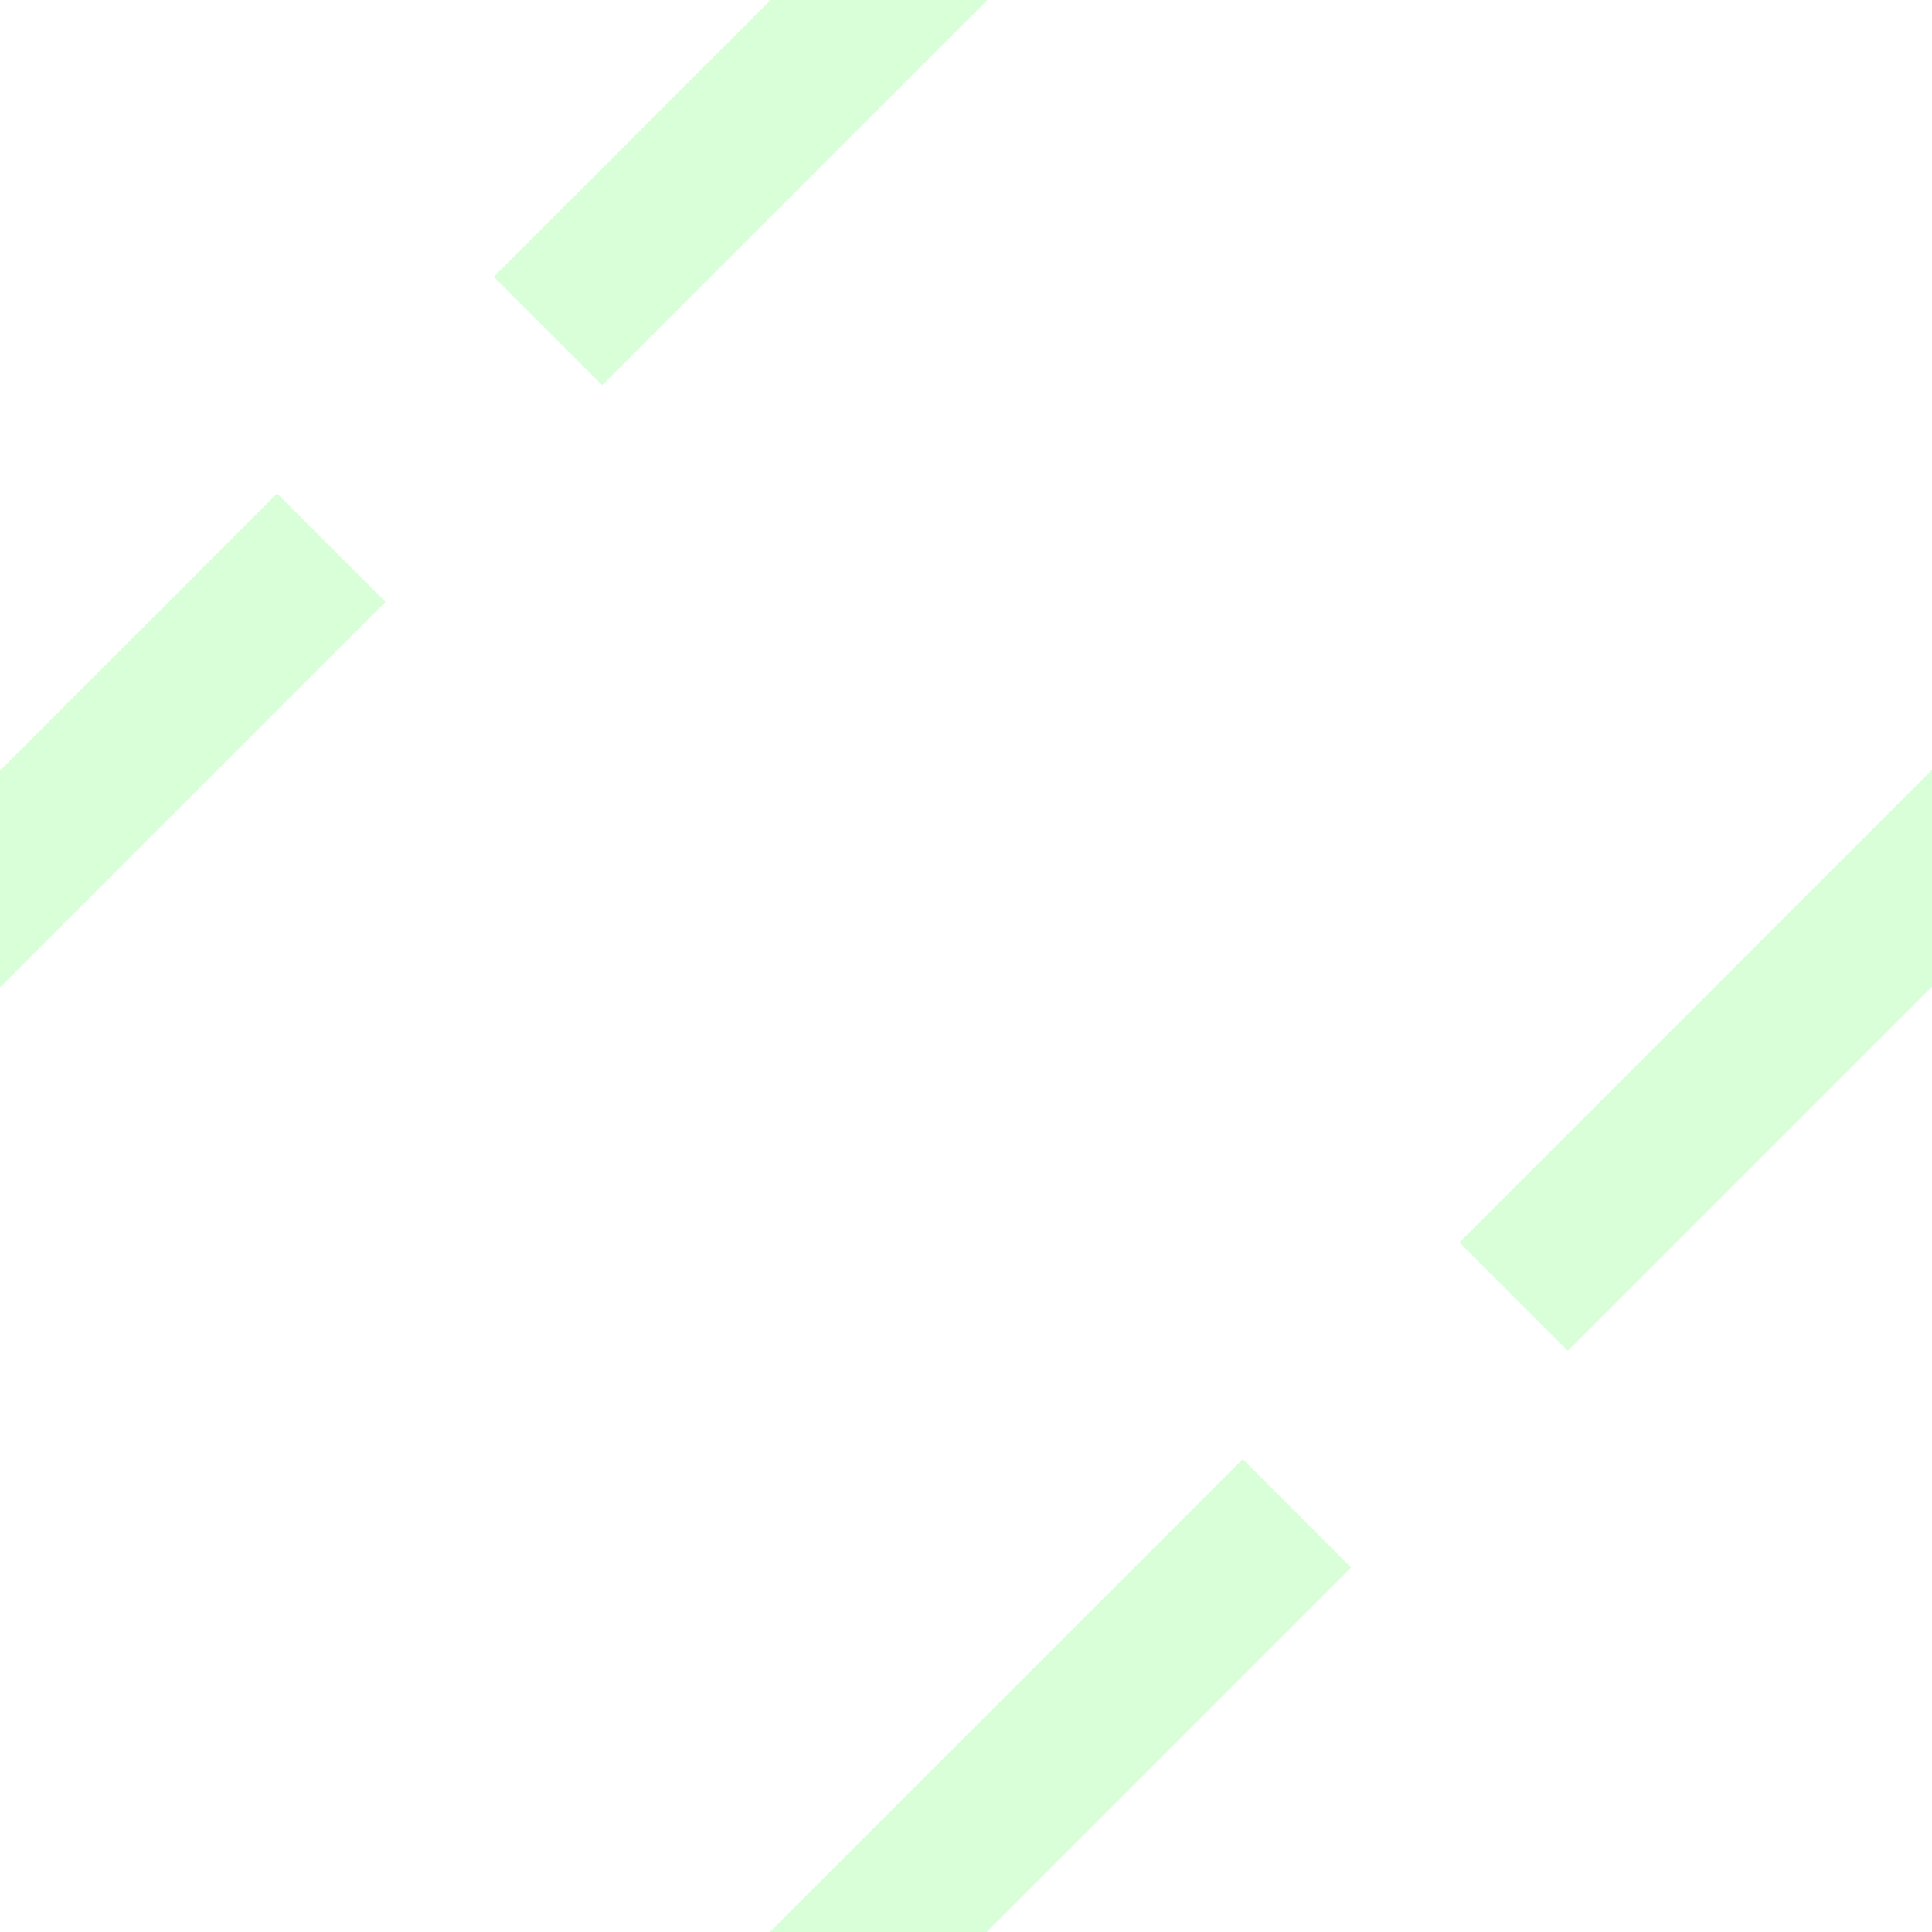 <?xml version="1.0" encoding="UTF-8" standalone="no"?>
<svg xmlns="http://www.w3.org/2000/svg" width="580" height="580" version="1.0">
 <path d="M 580 231.117 C 544.451 266.666 508.901 302.214 473.352 337.764 C 461.612 349.504 449.871 361.243 438.131 372.982 L 470.66 405.51 L 505.879 370.291 L 505.887 370.281 L 580 296.17 L 580 231.117 z M 373.078 438.037 C 366.13 444.985 359.181 451.933 352.232 458.881 C 311.86 499.254 271.488 539.627 231.115 580 L 296.17 580 L 384.77 491.4 L 405.605 470.564 C 394.763 459.722 383.921 448.88 373.078 438.037 z " id="path4555-2" shape-rendering="auto" mix-blend-mode="normal" isolation="auto" color-interpolation-filters="linearRGB" white-space="normal" fill="#9dff9b" solid-opacity="1" image-rendering="auto" fill-opacity="0.4" solid-color="#000000" color="#000000" color-rendering="auto" vector-effect="none" shape-padding="0" color-interpolation="sRGB"/>
 <path d="M 231.348 0 C 203.648 27.699 175.948 55.398 148.248 83.098 L 180.775 115.625 L 296.4 0 L 231.348 0 z M 83.193 148.152 C 62.669 168.676 42.145 189.2 21.621 209.725 C 14.414 216.932 7.207 224.139 0 231.346 L 0 296.4 L 54.148 242.252 L 54.156 242.244 L 115.721 180.68 C 104.878 169.837 94.036 158.995 83.193 148.152 z " id="path4555-2-7" shape-rendering="auto" mix-blend-mode="normal" isolation="auto" color-interpolation-filters="linearRGB" white-space="normal" fill="#9dff9b" solid-opacity="1" image-rendering="auto" fill-opacity="0.4" solid-color="#000000" color="#000000" color-rendering="auto" vector-effect="none" shape-padding="0" color-interpolation="sRGB"/>
</svg>
